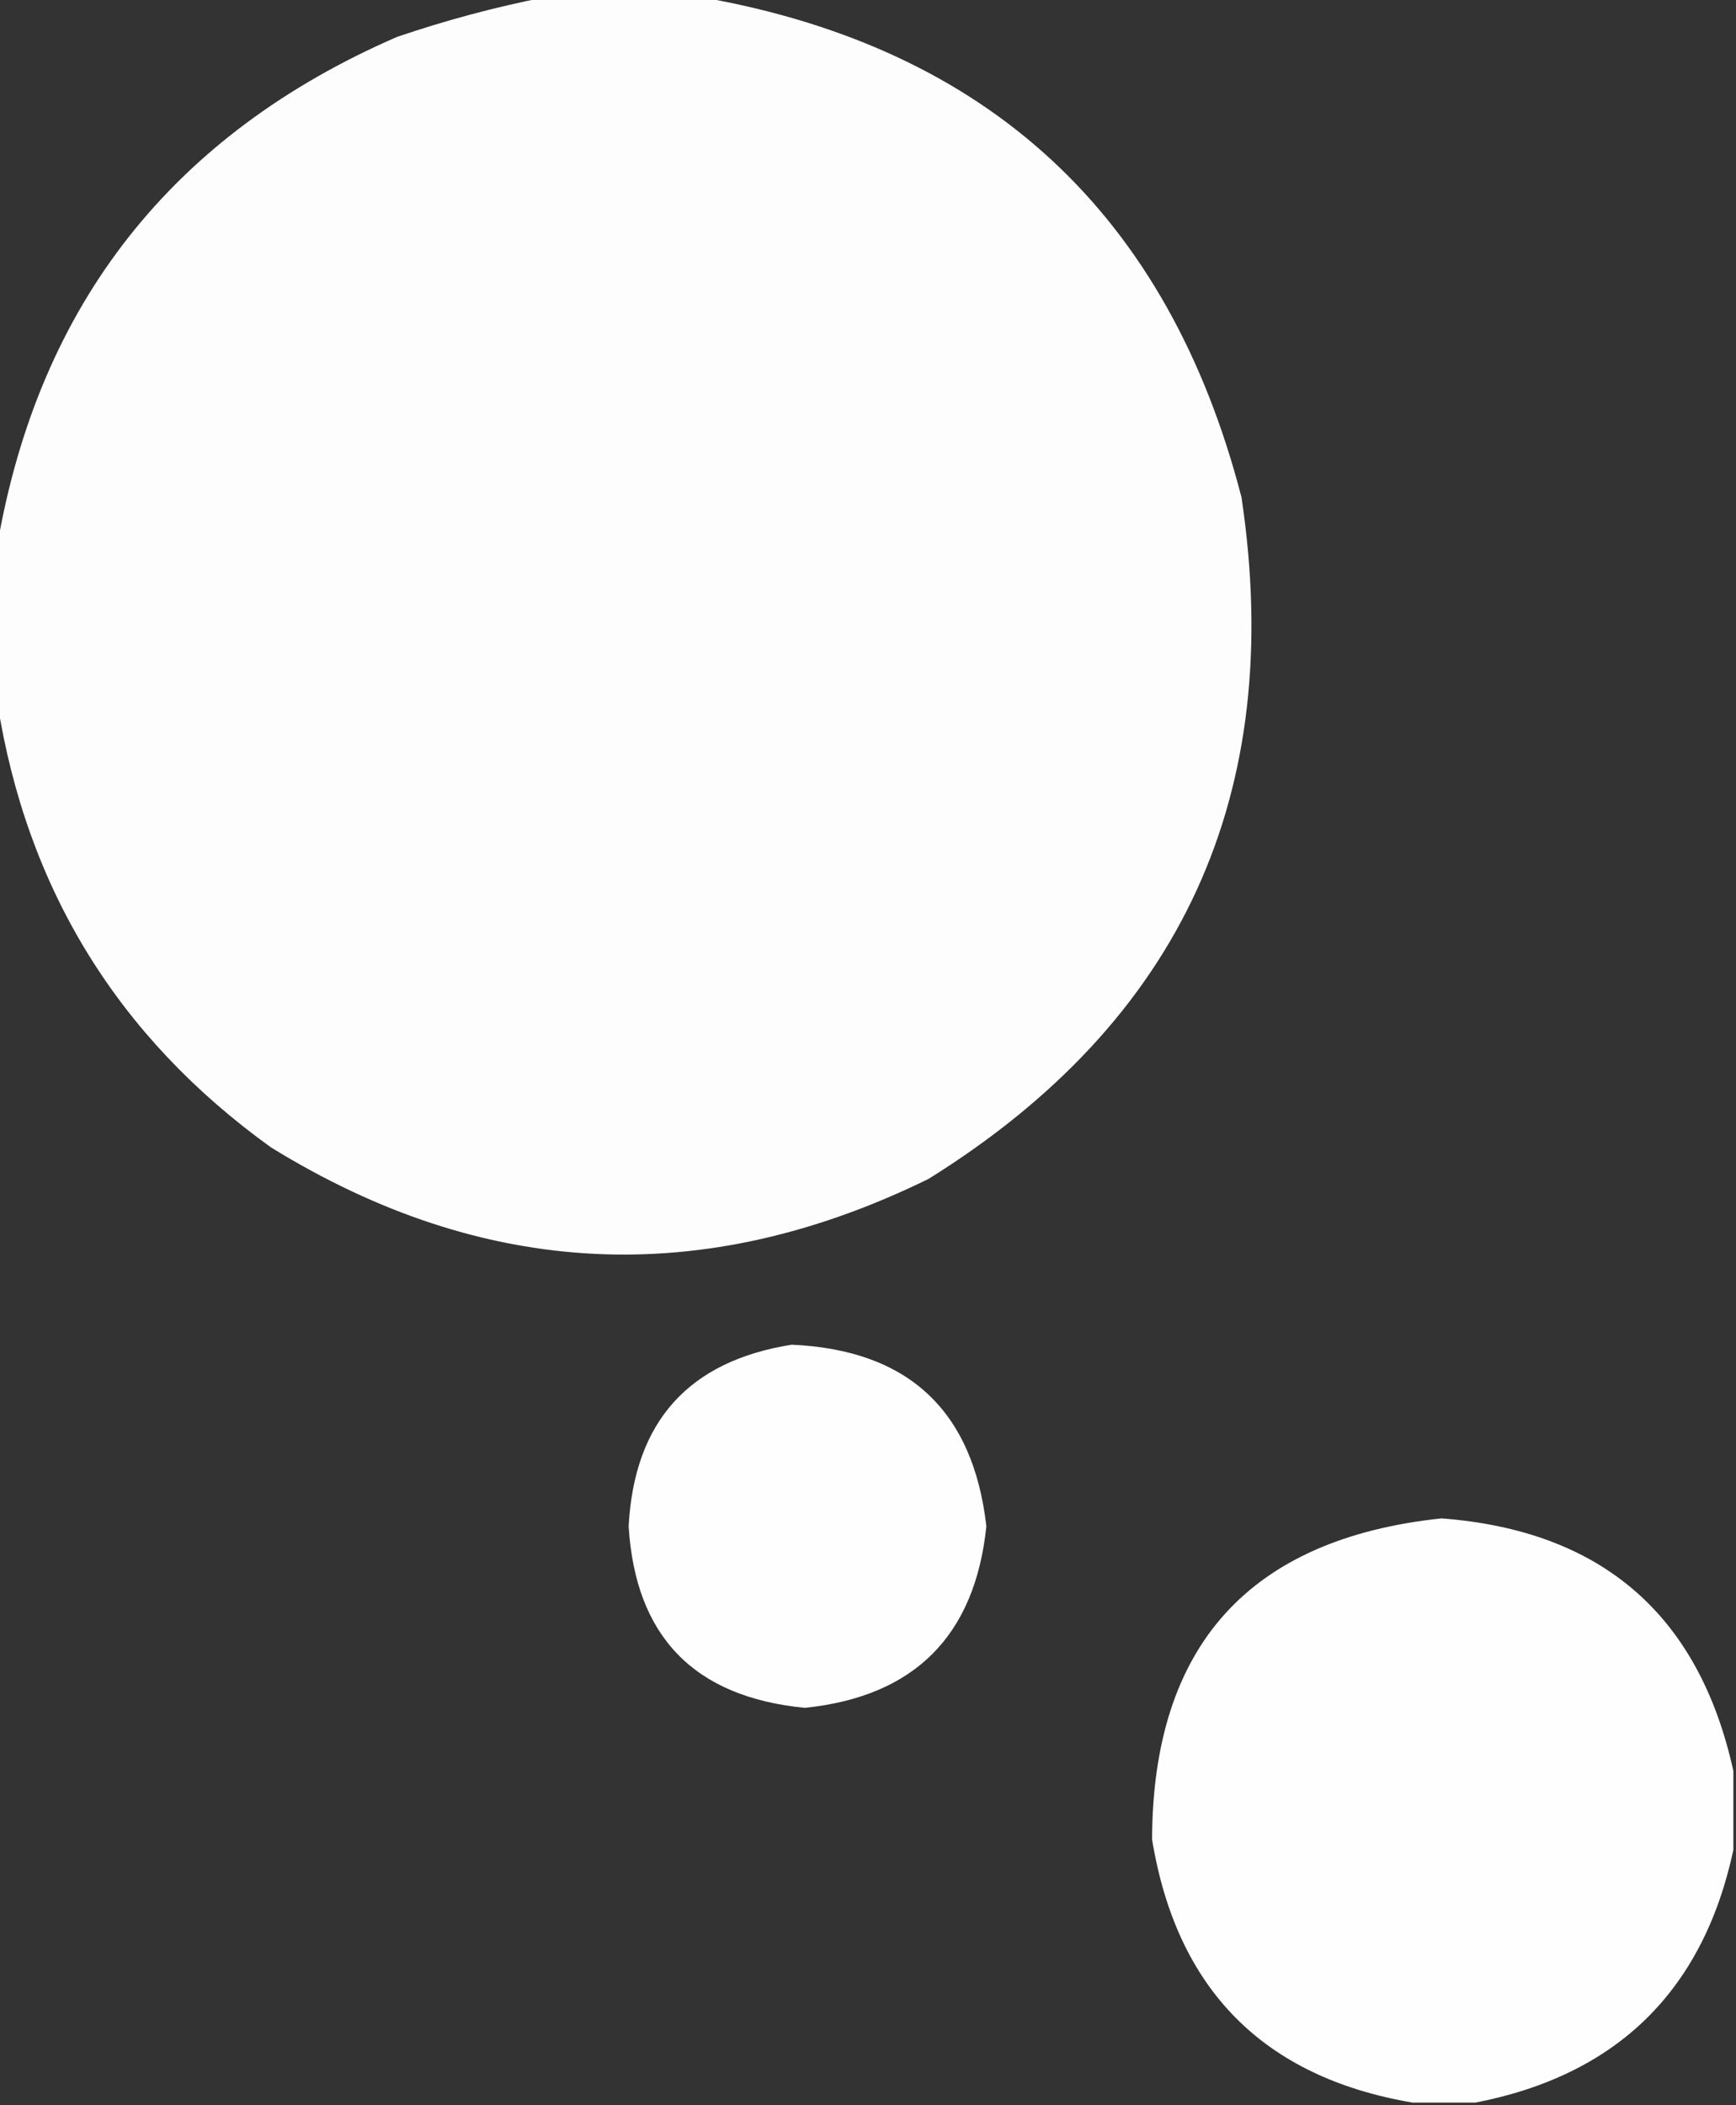 <?xml version="1.0" encoding="UTF-8"?>
<!DOCTYPE svg PUBLIC "-//W3C//DTD SVG 1.1//EN" "http://www.w3.org/Graphics/SVG/1.1/DTD/svg11.dtd">
<svg xmlns="http://www.w3.org/2000/svg" version="1.1" width="330px" height="400px" style="shape-rendering:geometricPrecision; text-rendering:geometricPrecision; image-rendering:optimizeQuality; fill-rule:evenodd; clip-rule:evenodd" xmlns:xlink="http://www.w3.org/1999/xlink">
<rect width="100%" height="100%" fill="#333333" stroke="none"/>
<g><path style="opacity:0.992" fill="#fefffe" d="M 103.5,-0.5 C 113.5,-0.5 123.5,-0.5 133.5,-0.5C 187.944,9.105 222.11,40.771 236,94.5C 244.44,150.911 224.607,194.078 176.5,224C 133.674,244.993 92.007,242.993 51.5,218C 22.411,197.076 5.078,168.909 -0.5,133.5C -0.5,123.5 -0.5,113.5 -0.5,103.5C 7.442,57.715 32.775,25.549 75.5,7C 84.793,3.846 94.127,1.346 103.5,-0.5 Z"/></g>
<g><path style="opacity:0.993" fill="#fefffe" d="M 150.5,255.5 C 172.651,256.485 184.984,267.985 187.5,290C 185.329,310.838 173.829,322.338 153,324.5C 131.951,322.452 120.784,310.952 119.5,290C 120.564,270.105 130.898,258.605 150.5,255.5 Z"/></g>
<g><path style="opacity:0.996" fill="#fefffe" d="M 329.5,336.5 C 329.5,341.5 329.5,346.5 329.5,351.5C 323.748,378.252 307.415,394.252 280.5,399.5C 276.5,399.5 272.5,399.5 268.5,399.5C 240.179,394.678 223.679,378.012 219,349.5C 219.123,312.712 237.456,292.379 274,288.5C 304.468,290.809 322.968,306.809 329.5,336.5 Z"/></g>
</svg>
